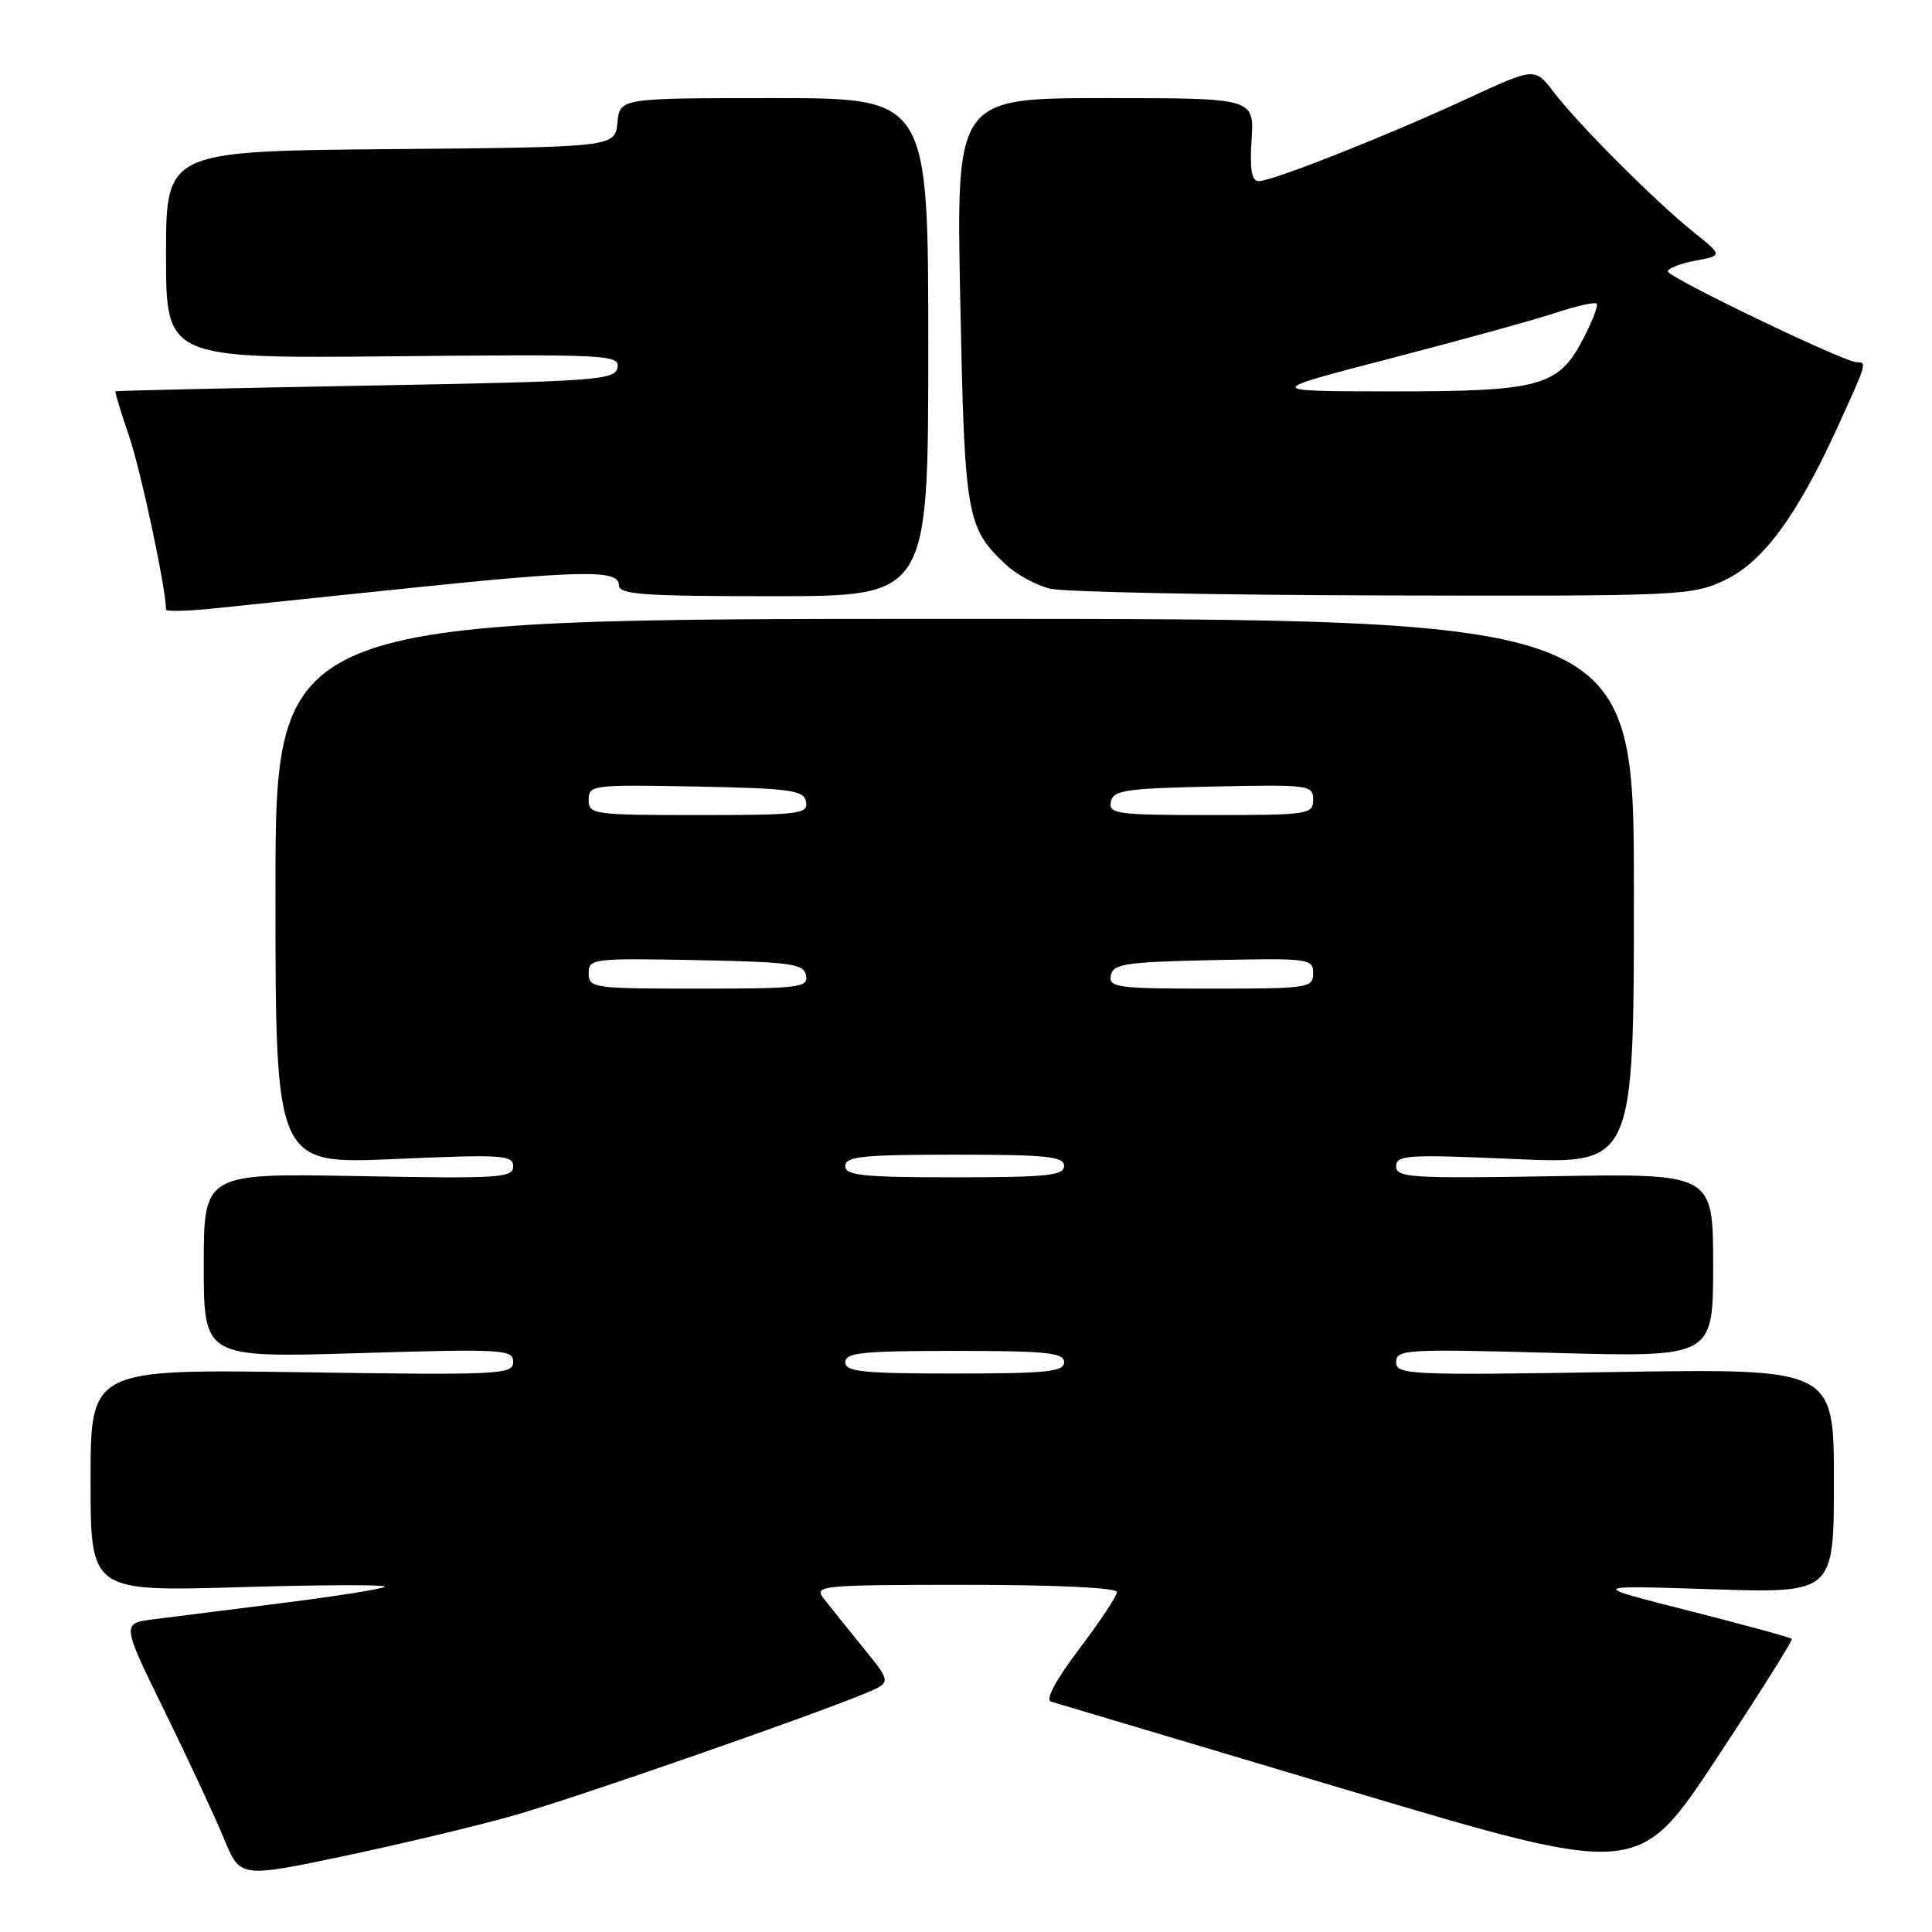 <?xml version="1.0" encoding="UTF-8" standalone="no"?>
<!DOCTYPE svg PUBLIC "-//W3C//DTD SVG 1.1//EN" "http://www.w3.org/Graphics/SVG/1.1/DTD/svg11.dtd" >
<svg xmlns="http://www.w3.org/2000/svg" xmlns:xlink="http://www.w3.org/1999/xlink" version="1.1" viewBox="0 0 256 256">
 <g >
 <path fill="currentColor"
d=" M 68.14 240.54 C 76.27 238.23 107.38 227.41 114.76 224.33 C 118.12 222.92 118.12 222.92 114.28 218.21 C 112.17 215.62 109.84 212.71 109.10 211.75 C 107.83 210.10 108.87 210.00 127.88 210.00 C 139.88 210.00 148.00 210.38 148.00 210.95 C 148.00 211.47 145.76 214.86 143.01 218.48 C 139.89 222.61 138.49 225.22 139.26 225.47 C 139.94 225.68 157.73 230.99 178.80 237.27 C 217.09 248.68 217.09 248.68 227.40 233.09 C 233.06 224.52 237.58 217.35 237.43 217.16 C 237.28 216.98 231.16 215.31 223.83 213.44 C 210.50 210.06 210.50 210.06 226.75 210.58 C 243.00 211.11 243.00 211.11 243.00 196.23 C 243.00 181.34 243.00 181.34 214.00 181.80 C 186.64 182.24 185.00 182.17 185.00 180.48 C 185.00 178.80 186.29 178.73 206.00 179.27 C 227.00 179.84 227.00 179.84 227.00 167.67 C 227.00 155.50 227.00 155.50 206.00 155.85 C 186.98 156.17 185.00 156.05 185.00 154.55 C 185.00 153.04 186.48 152.95 200.75 153.58 C 216.50 154.27 216.50 154.27 216.50 118.14 C 216.50 82.00 216.50 82.00 126.50 82.00 C 36.50 82.00 36.50 82.00 36.50 118.14 C 36.50 154.27 36.50 154.27 52.25 153.58 C 66.57 152.95 68.00 153.04 68.00 154.56 C 68.00 156.08 66.14 156.19 47.50 155.84 C 27.00 155.46 27.00 155.46 27.00 167.68 C 27.00 179.91 27.00 179.91 47.50 179.30 C 66.71 178.72 68.00 178.80 68.00 180.46 C 68.00 182.14 66.33 182.22 40.00 181.83 C 12.00 181.42 12.00 181.42 12.00 196.15 C 12.00 210.88 12.00 210.88 31.75 210.31 C 42.61 209.99 51.27 209.96 51.00 210.25 C 50.73 210.53 44.65 211.50 37.50 212.40 C 30.35 213.30 22.61 214.28 20.30 214.57 C 16.11 215.11 16.11 215.11 21.84 226.80 C 24.99 233.24 28.53 240.82 29.69 243.66 C 31.82 248.83 31.82 248.83 45.66 245.92 C 53.27 244.31 63.39 241.90 68.14 240.54 Z  M 53.50 78.00 C 77.02 75.55 82.00 75.47 82.00 77.50 C 82.00 78.78 84.94 79.00 102.50 79.00 C 123.00 79.00 123.00 79.00 123.00 46.00 C 123.00 13.00 123.00 13.00 102.56 13.00 C 82.13 13.00 82.13 13.00 81.81 16.25 C 81.50 19.50 81.50 19.50 51.75 19.76 C 22.00 20.03 22.00 20.03 22.00 33.76 C 22.00 47.50 22.00 47.50 52.08 47.21 C 80.55 46.93 82.14 47.01 81.82 48.71 C 81.50 50.37 79.14 50.54 48.49 51.10 C 30.34 51.43 15.41 51.77 15.30 51.85 C 15.20 51.93 16.00 54.59 17.09 57.75 C 18.64 62.25 22.00 78.00 22.00 80.77 C 22.00 81.05 24.81 80.98 28.25 80.63 C 31.69 80.27 43.05 79.09 53.50 78.00 Z  M 228.48 76.91 C 233.61 74.49 238.13 68.36 243.56 56.43 C 247.38 48.06 247.40 48.00 246.03 48.00 C 244.39 48.00 221.00 36.75 221.00 35.96 C 221.00 35.56 222.64 34.92 224.64 34.54 C 228.28 33.86 228.28 33.86 224.39 30.74 C 219.32 26.68 209.05 16.39 205.88 12.21 C 203.38 8.92 203.38 8.92 194.44 13.06 C 183.87 17.96 168.61 24.00 166.79 24.00 C 165.85 24.00 165.59 22.50 165.84 18.50 C 166.19 13.00 166.19 13.00 146.44 13.00 C 126.70 13.00 126.70 13.00 127.24 39.84 C 127.82 68.60 128.05 69.92 133.34 74.86 C 134.73 76.16 137.36 77.58 139.18 78.01 C 141.01 78.44 160.84 78.84 183.26 78.90 C 222.66 79.00 224.17 78.93 228.48 76.91 Z  M 112.00 180.50 C 112.00 179.24 114.28 179.00 126.50 179.00 C 138.72 179.00 141.00 179.24 141.00 180.50 C 141.00 181.76 138.72 182.00 126.50 182.00 C 114.28 182.00 112.00 181.76 112.00 180.50 Z  M 112.00 154.50 C 112.00 153.24 114.28 153.00 126.50 153.00 C 138.72 153.00 141.00 153.24 141.00 154.50 C 141.00 155.76 138.72 156.00 126.50 156.00 C 114.28 156.00 112.00 155.76 112.00 154.50 Z  M 78.00 128.97 C 78.00 127.02 78.51 126.96 92.24 127.22 C 104.87 127.47 106.51 127.70 106.81 129.25 C 107.12 130.85 105.91 131.00 92.57 131.00 C 78.60 131.00 78.00 130.92 78.00 128.97 Z  M 147.19 129.25 C 147.49 127.71 149.08 127.47 160.76 127.22 C 173.49 126.95 174.00 127.02 174.00 128.97 C 174.00 130.91 173.40 131.00 160.43 131.00 C 148.04 131.00 146.88 130.85 147.19 129.25 Z  M 78.00 105.97 C 78.00 104.02 78.51 103.96 92.24 104.22 C 104.87 104.47 106.51 104.70 106.81 106.25 C 107.12 107.85 105.91 108.00 92.57 108.00 C 78.60 108.00 78.00 107.92 78.00 105.97 Z  M 147.19 106.25 C 147.49 104.71 149.08 104.47 160.76 104.22 C 173.49 103.95 174.00 104.02 174.00 105.97 C 174.00 107.91 173.40 108.00 160.43 108.00 C 148.04 108.00 146.88 107.85 147.19 106.25 Z  M 184.42 47.45 C 193.72 45.03 203.54 42.32 206.23 41.42 C 208.93 40.53 211.33 39.99 211.57 40.23 C 211.81 40.48 210.96 42.66 209.68 45.09 C 206.45 51.23 203.93 51.89 184.00 51.86 C 167.50 51.84 167.50 51.84 184.42 47.45 Z "/>
</g>
</svg>